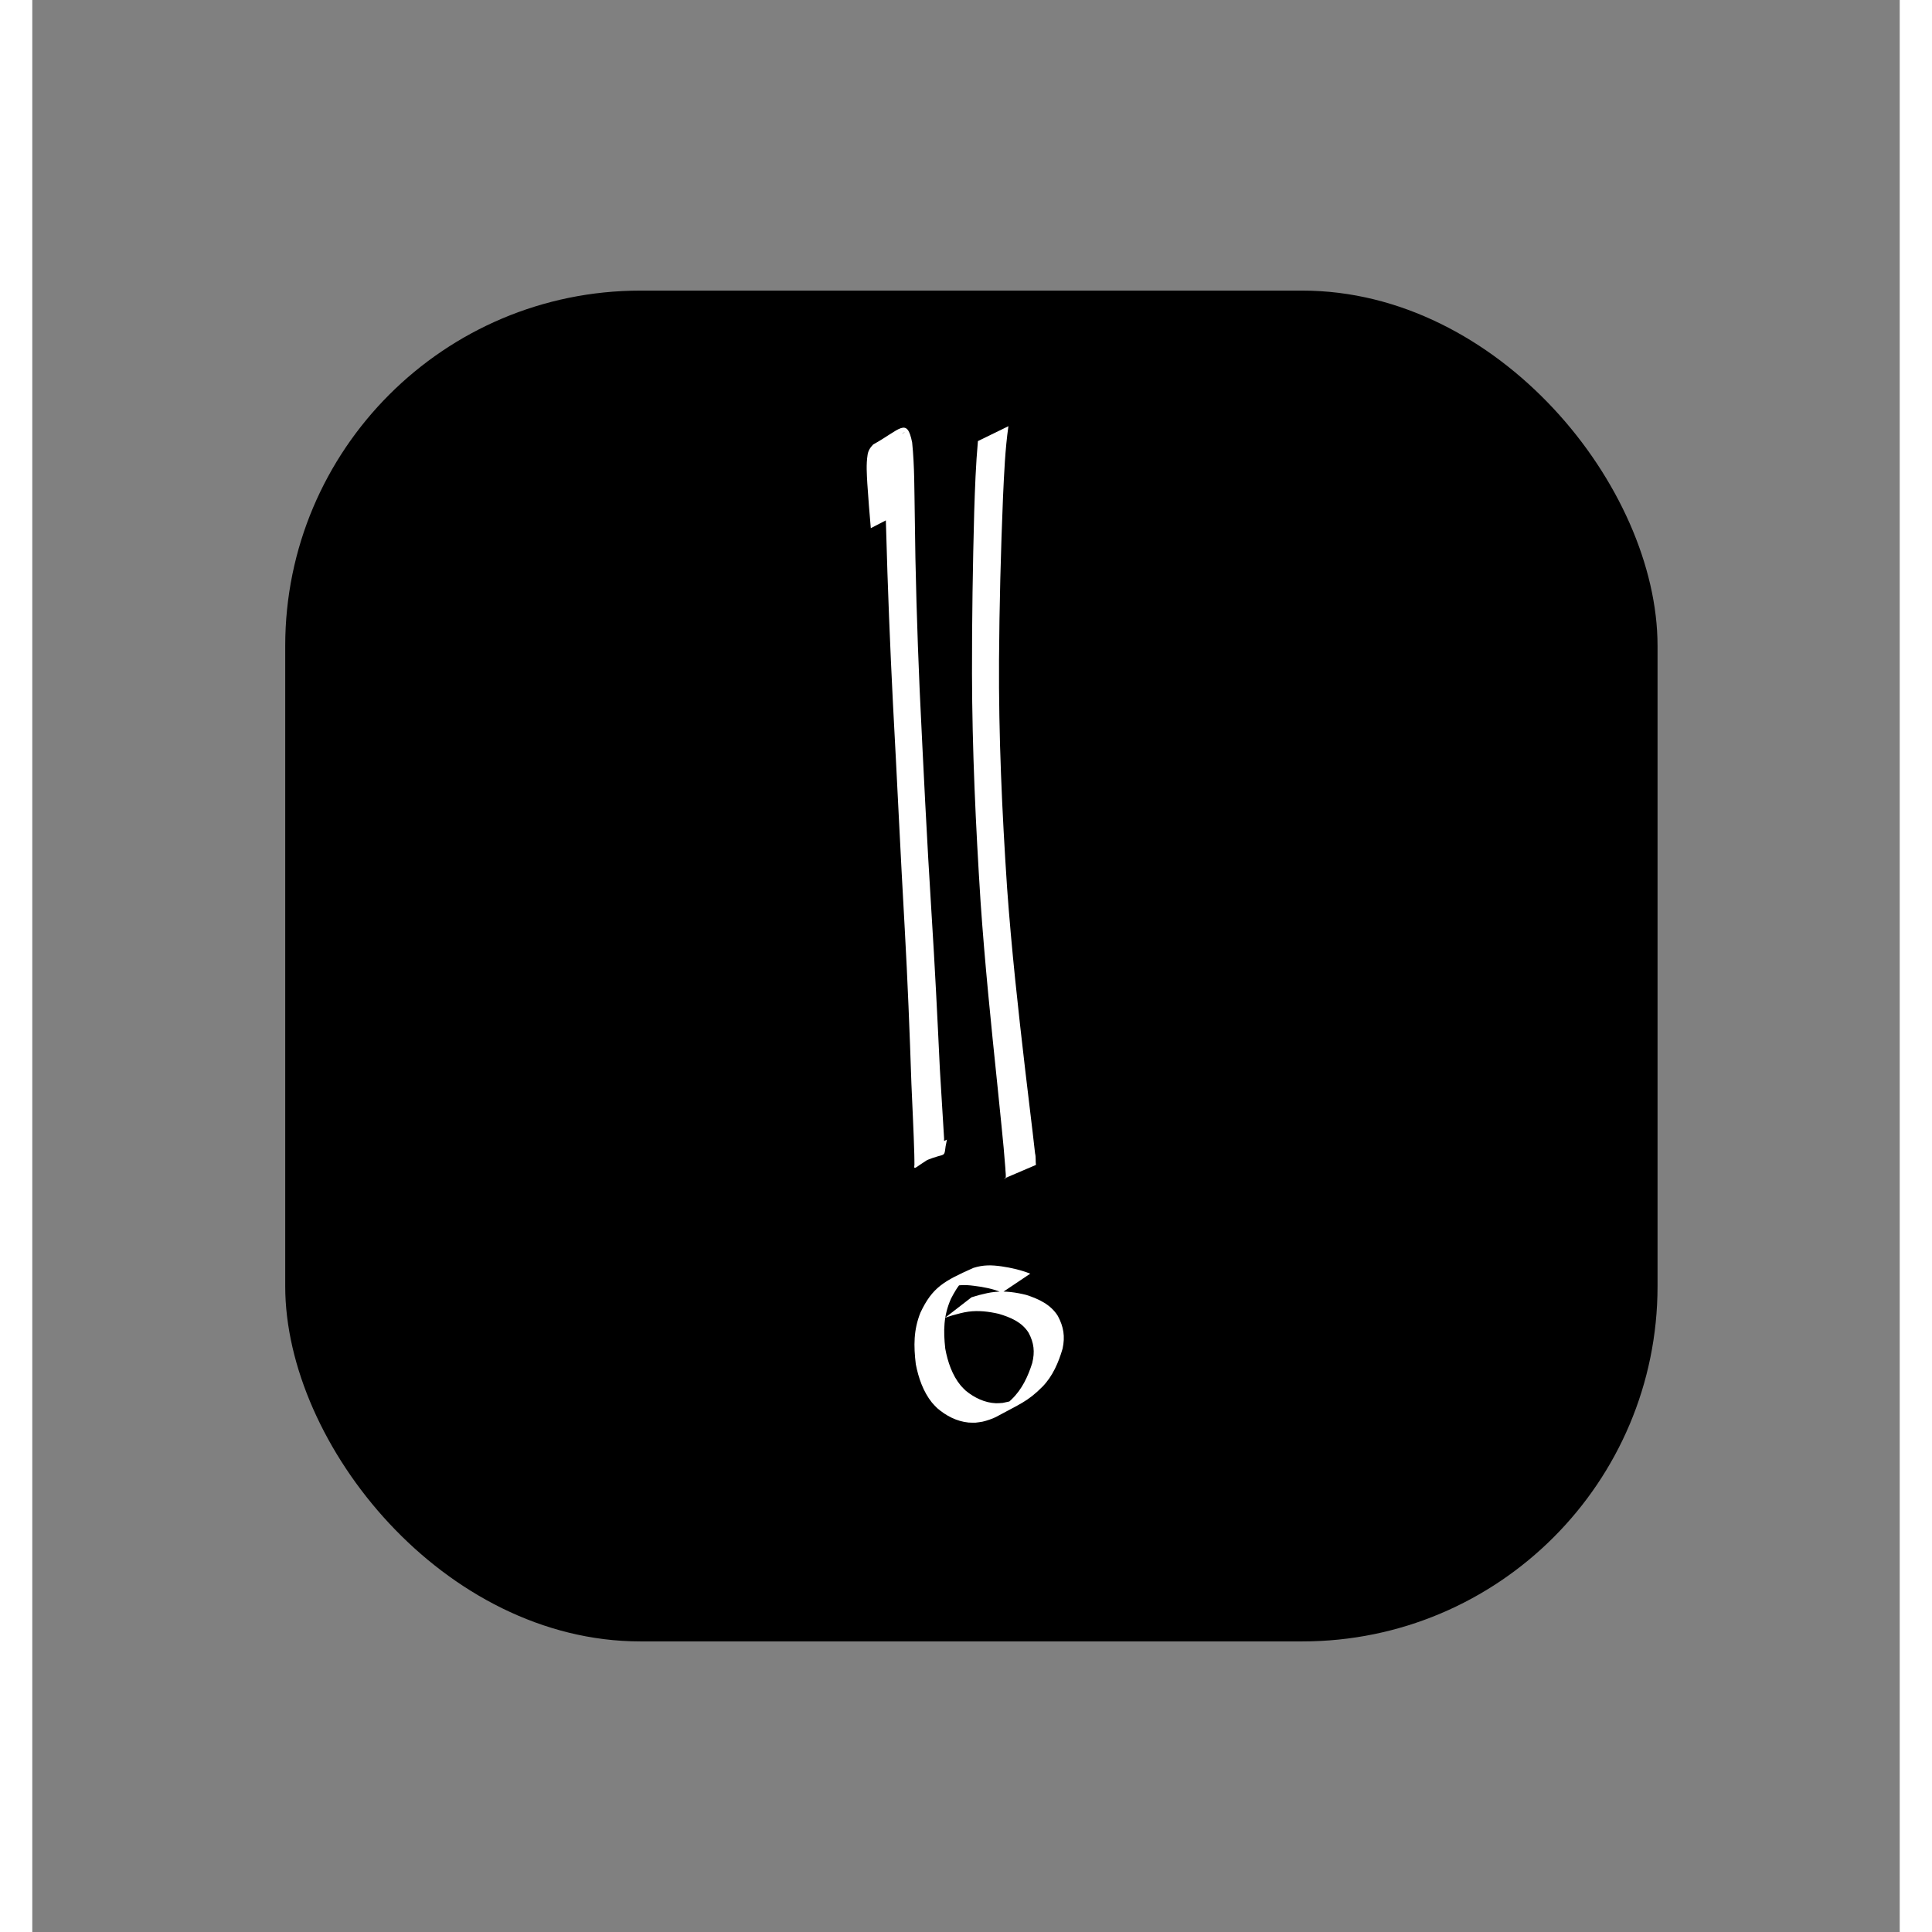 <svg viewBox="0 0 131.158 135.693" style="stroke-width:0.265; fill:#fff"
   xmlns:svg="http://www.w3.org/2000/svg"
   xmlns="http://www.w3.org/2000/svg"
   height="45"
   width="45">
  <rect x="0" y="0" width="131.158" height="135.693" fill="#808080" stroke="none"/>
  <g transform="translate(-43.089,-52.449)">
    <rect
       id="rect42"
       width="96.384"
       height="94.872"
       x="60.854"
       y="72.86"
       style="fill:#000000"
       ry="24.946" />
  </g>
  <path d="m 58.893,37.096 c -0.09,-1.044 -0.179,-2.088 -0.245,-3.135 -0.036,-0.668 -0.087,-1.338 0.017,-2.001 0.039,-0.299 0.188,-0.53 0.393,-0.74 1.908,-1.057 2.375,-1.961 2.739,-0.14 0.172,1.673 0.15,3.363 0.183,5.044 0.041,4.111 0.167,8.22 0.344,12.327 0.251,5.259 0.506,10.518 0.838,15.773 0.231,3.624 0.411,7.251 0.582,10.878 0.091,1.627 0.206,3.253 0.298,4.88 -0.029,0.013 0.071,0.807 0.051,0.816 -2.193,1.055 -2.257,1.716 -2.094,0.777 0.063,-0.321 0.03,-0.156 0.099,-0.495 0,0 2.141,-1.04 2.141,-1.04 v 0 c -0.061,0.335 -0.03,0.175 -0.094,0.481 -0.125,0.993 0.021,0.226 -2.189,1.377 -0.02,0.011 0.001,-0.046 0.001,-0.069 0.001,-0.146 -2.65e-4,-0.26 -0.003,-0.412 -0.002,-0.119 -0.005,-0.238 -0.007,-0.357 -0.045,-1.644 -0.134,-3.286 -0.202,-4.929 C 61.624,72.486 61.478,68.841 61.275,65.2 60.974,59.941 60.737,54.678 60.449,49.418 60.244,45.333 60.078,41.245 59.968,37.156 c -0.06,-1.653 -0.072,-3.314 -0.26,-4.958 -0.052,-0.252 -0.058,-0.341 -0.144,-0.566 -0.02,-0.052 -0.049,-0.152 -0.125,-0.163 -0.031,-0.004 -0.12,0.031 -0.093,0.015 0.644,-0.388 1.3,-0.756 1.95,-1.134 -0.247,0.082 -0.422,0.325 -0.486,0.569 -0.153,0.644 -0.089,1.307 -0.069,1.962 0.049,1.043 0.122,2.085 0.265,3.12 0,0 -2.113,1.095 -2.113,1.095 z" />
  <path d="m 68.558,29.933 c -0.234,1.645 -0.301,3.312 -0.379,4.971 -0.157,3.811 -0.255,7.623 -0.281,11.436 -0.03,5.344 0.211,10.682 0.566,16.012 0.309,4.288 0.778,8.56 1.277,12.829 0.223,1.941 0.473,3.878 0.688,5.82 0.068,0.268 0.026,0.547 0.062,0.817 0,0 -2.213,0.948 -2.213,0.948 v 0 c 0.018,0.01 0.038,0.045 0.053,0.031 0.096,-0.091 0.002,-0.638 0.015,-0.71 C 68.202,80.123 67.971,78.167 67.783,76.207 67.337,71.915 66.898,67.622 66.601,63.317 66.261,57.986 66.012,52.65 66,47.306 c -0.006,-3.795 0.055,-7.589 0.156,-11.382 0.053,-1.649 0.111,-3.301 0.26,-4.944 0,0 2.142,-1.047 2.142,-1.047 z"/>
  <path d="m 68.11,90.782 c -0.628,-0.264 -1.299,-0.393 -1.973,-0.474 -0.707,-0.092 -1.241,-0.079 -1.903,0.199 -1.148,0.656 1.078,-0.618 1.392,-0.769 0.124,-0.06 -0.214,0.175 -0.31,0.275 -0.34,0.356 -0.57,0.778 -0.796,1.209 -0.523,1.196 -0.536,2.232 -0.397,3.504 0.169,0.916 0.485,1.861 1.089,2.592 0.105,0.127 0.231,0.236 0.346,0.354 0.599,0.493 1.34,0.855 2.128,0.884 0.157,0.006 0.315,-0.015 0.472,-0.023 0.456,-0.098 0.481,-0.083 0.918,-0.262 0.156,-0.064 0.603,-0.301 0.459,-0.213 -3.538,2.149 -1.524,0.892 -1.138,0.579 0.136,-0.11 0.258,-0.237 0.387,-0.355 0.726,-0.696 1.149,-1.605 1.447,-2.55 0.193,-0.785 0.123,-1.418 -0.255,-2.126 -0.471,-0.753 -1.284,-1.09 -2.101,-1.331 -0.697,-0.159 -1.412,-0.249 -2.126,-0.151 -0.402,0.055 -0.725,0.154 -1.116,0.258 -0.174,0.056 -0.349,0.113 -0.523,0.169 0,0 1.856,-1.436 1.856,-1.436 v 0 c 0.176,-0.052 0.353,-0.105 0.529,-0.157 0.441,-0.104 0.69,-0.179 1.143,-0.223 0.735,-0.071 1.469,0.036 2.181,0.215 0.868,0.282 1.714,0.672 2.212,1.478 0.407,0.761 0.515,1.445 0.331,2.296 -0.285,0.972 -0.692,1.926 -1.407,2.663 -1.045,1.059 -1.637,1.239 -3.264,2.13 -0.223,0.122 -0.703,0.28 -0.953,0.334 -0.159,0.034 -0.322,0.046 -0.483,0.069 -0.165,-0.003 -0.331,0.007 -0.495,-0.008 -0.829,-0.078 -1.589,-0.479 -2.209,-1.016 -0.121,-0.129 -0.253,-0.249 -0.364,-0.387 -0.616,-0.769 -0.95,-1.745 -1.134,-2.698 -0.153,-1.283 -0.162,-2.395 0.326,-3.619 0.839,-1.784 1.656,-2.219 3.723,-3.143 0.691,-0.218 1.259,-0.207 1.972,-0.107 0.689,0.101 1.369,0.257 2.019,0.514 0,0 -1.983,1.329 -1.983,1.329 z"/>
</svg>
